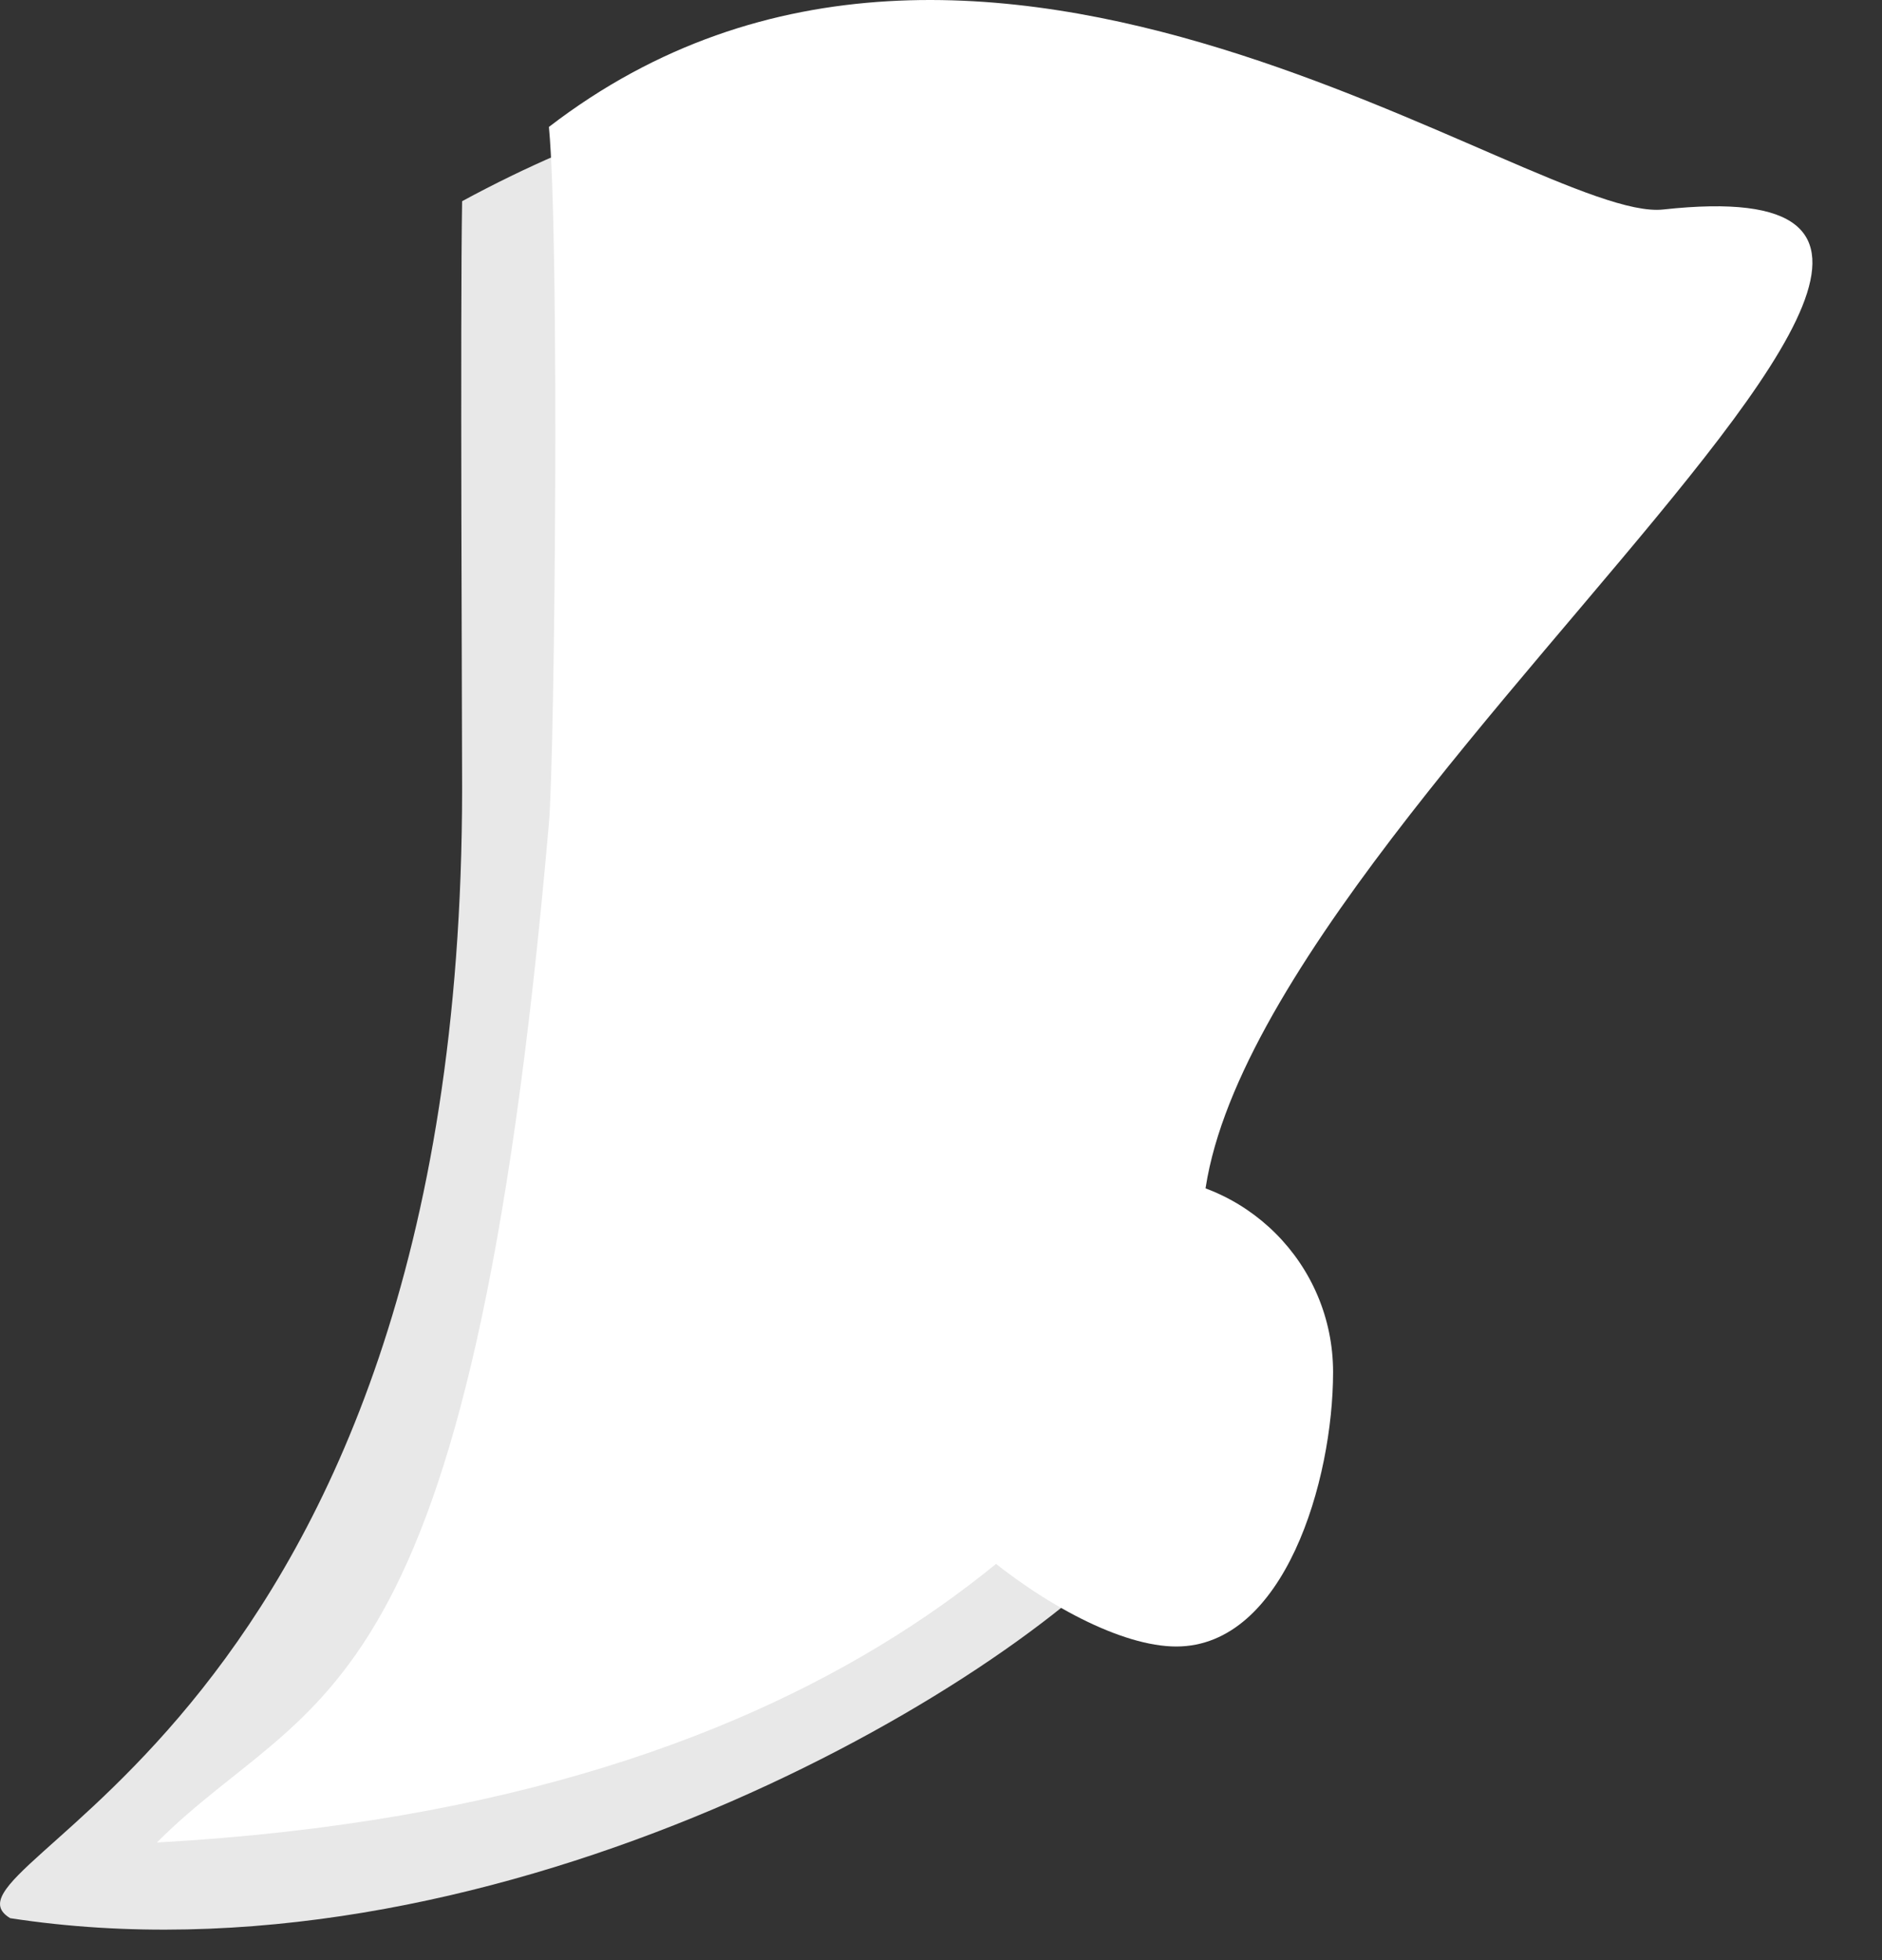 <svg width="24" height="25" viewBox="0 0 24 25" fill="none" xmlns="http://www.w3.org/2000/svg">
<rect x="0" y="0" width="24" height="25" fill="#333333" stroke="none"/>
<path d="M0.13 24.465C6.123 25.387 12.579 21.732 14.5 19.619C12.52 14.898 24.206 3.784 16.137 3.784C14.271 3.784 12.678 -1.103 5.893 2.566C5.868 4.049 5.893 9.183 5.893 10.057C5.893 22.16 -1.023 23.77 0.13 24.465Z" fill="#E8E8E8"/>
<path d="M2 23.5C11 23 14.119 18.921 15.567 16.663C13.331 12.218 28.248 1.901 21.21 2.672C19.583 2.851 12.524 -2.631 7 1.619C7.138 3.078 7.075 9.64 7 10.5C6 22 4 21.5 2 23.5Z" fill="white"/>
<path d="M17 17.5C17 18.881 16.381 21 15 21C13.619 21 11 18.881 11 17.5C11 16.119 13.119 15 14.5 15C15.881 15 17 16.119 17 17.5Z" fill="white"/>
</svg>
